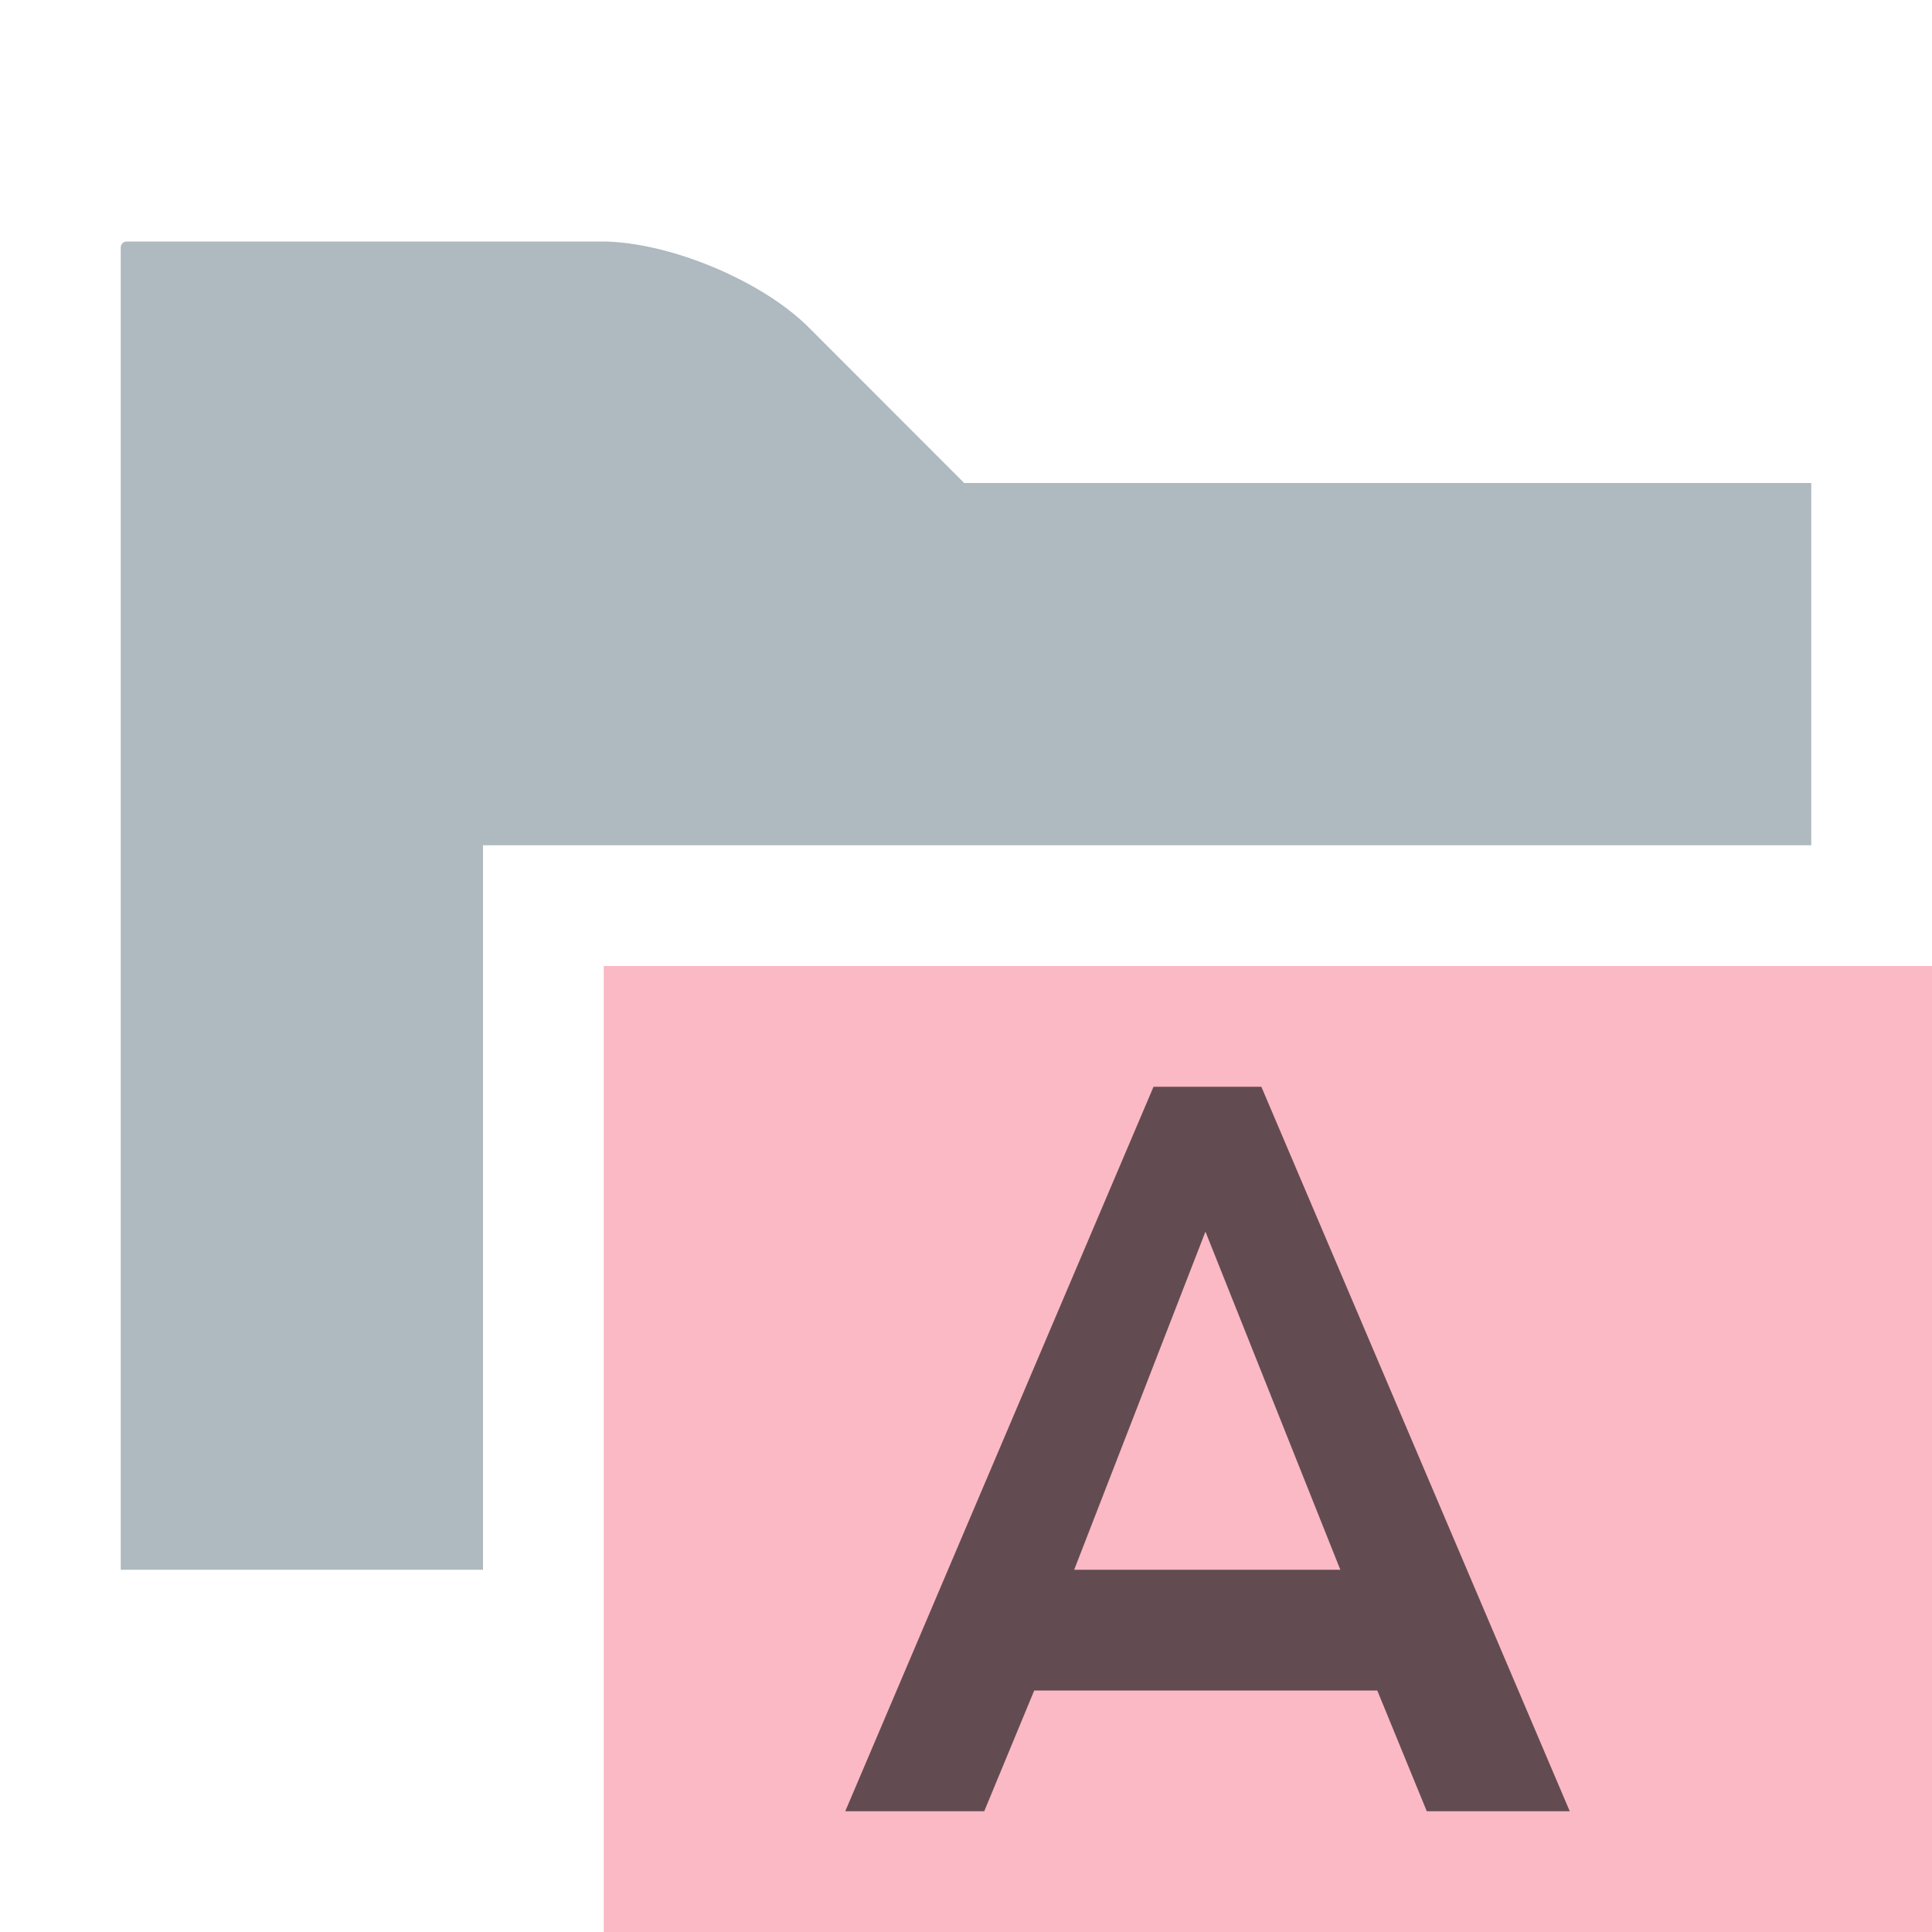 <svg xmlns="http://www.w3.org/2000/svg" width="16" height="16" viewBox="0 0 16 16"><rect id="frame" width="16" height="16" fill="none"/><g fill="none" fill-rule="evenodd"><path fill="#9AA7B0" fill-opacity=".8" d="M7.985 4L6.697 2.711C6.305 2.32 5.533 2 4.979 2H1.05a.05.05 0 0 0-.05.051V13h3V7h11V4H7.985z"/><path fill="#F98B9E" fill-opacity=".6" d="M5 16h11V8H5z"/><path fill="#231F20" fill-opacity=".7" d="M9.983 10.2L11.1 13H8.896l1.087-2.8zm1.832 4.8H13l-2.554-6h-.893L7 15h1.151l.414-1h2.841l.41 1z"/></g></svg>